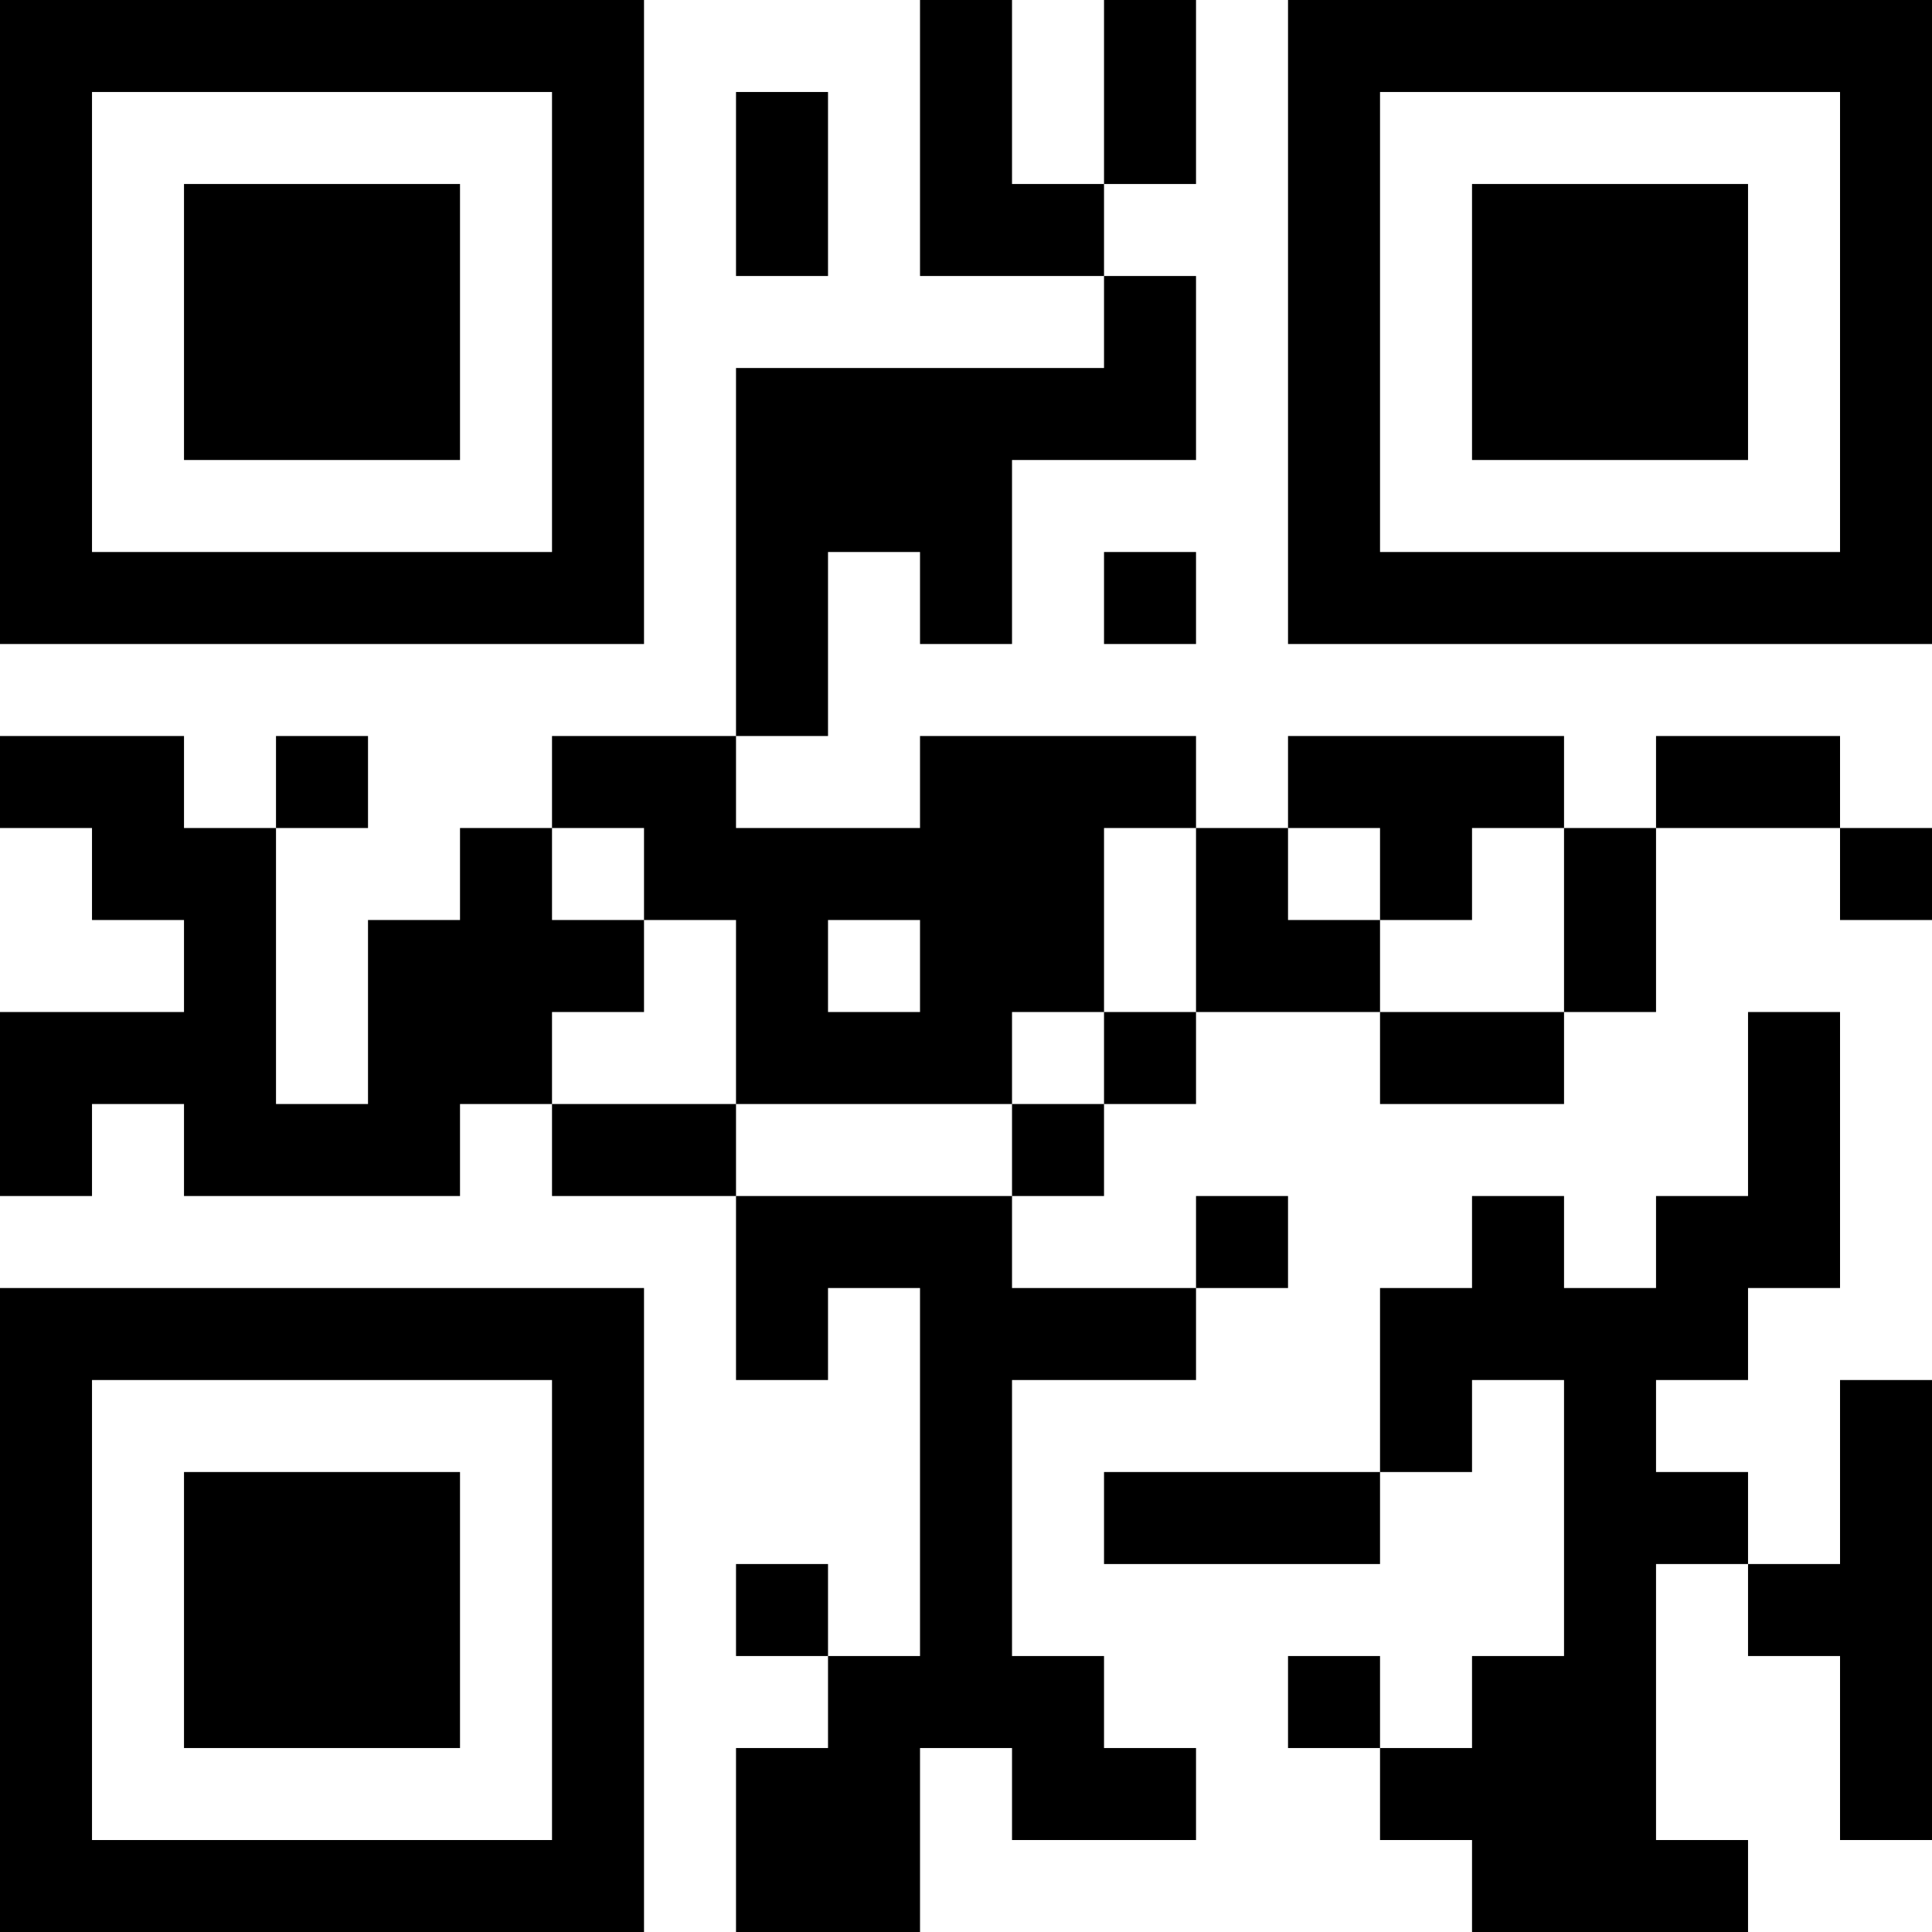 <?xml version="1.0" encoding="UTF-8"?>
<svg xmlns="http://www.w3.org/2000/svg" version="1.1" width="200" height="200" viewBox="0 0 200 200"><rect x="0" y="0" width="200" height="200" fill="#ffffff"/><g transform="scale(9.524)"><g transform="translate(0,0)"><path fill-rule="evenodd" d="M10 0L10 3L12 3L12 4L8 4L8 8L6 8L6 9L5 9L5 10L4 10L4 12L3 12L3 9L4 9L4 8L3 8L3 9L2 9L2 8L0 8L0 9L1 9L1 10L2 10L2 11L0 11L0 13L1 13L1 12L2 12L2 13L5 13L5 12L6 12L6 13L8 13L8 15L9 15L9 14L10 14L10 18L9 18L9 17L8 17L8 18L9 18L9 19L8 19L8 21L10 21L10 19L11 19L11 20L13 20L13 19L12 19L12 18L11 18L11 15L13 15L13 14L14 14L14 13L13 13L13 14L11 14L11 13L12 13L12 12L13 12L13 11L15 11L15 12L17 12L17 11L18 11L18 9L20 9L20 10L21 10L21 9L20 9L20 8L18 8L18 9L17 9L17 8L14 8L14 9L13 9L13 8L10 8L10 9L8 9L8 8L9 8L9 6L10 6L10 7L11 7L11 5L13 5L13 3L12 3L12 2L13 2L13 0L12 0L12 2L11 2L11 0ZM8 1L8 3L9 3L9 1ZM12 6L12 7L13 7L13 6ZM6 9L6 10L7 10L7 11L6 11L6 12L8 12L8 13L11 13L11 12L12 12L12 11L13 11L13 9L12 9L12 11L11 11L11 12L8 12L8 10L7 10L7 9ZM14 9L14 10L15 10L15 11L17 11L17 9L16 9L16 10L15 10L15 9ZM9 10L9 11L10 11L10 10ZM19 11L19 13L18 13L18 14L17 14L17 13L16 13L16 14L15 14L15 16L12 16L12 17L15 17L15 16L16 16L16 15L17 15L17 18L16 18L16 19L15 19L15 18L14 18L14 19L15 19L15 20L16 20L16 21L19 21L19 20L18 20L18 17L19 17L19 18L20 18L20 20L21 20L21 15L20 15L20 17L19 17L19 16L18 16L18 15L19 15L19 14L20 14L20 11ZM0 0L0 7L7 7L7 0ZM1 1L1 6L6 6L6 1ZM2 2L2 5L5 5L5 2ZM14 0L14 7L21 7L21 0ZM15 1L15 6L20 6L20 1ZM16 2L16 5L19 5L19 2ZM0 14L0 21L7 21L7 14ZM1 15L1 20L6 20L6 15ZM2 16L2 19L5 19L5 16Z" fill="#000000"/></g></g></svg>
